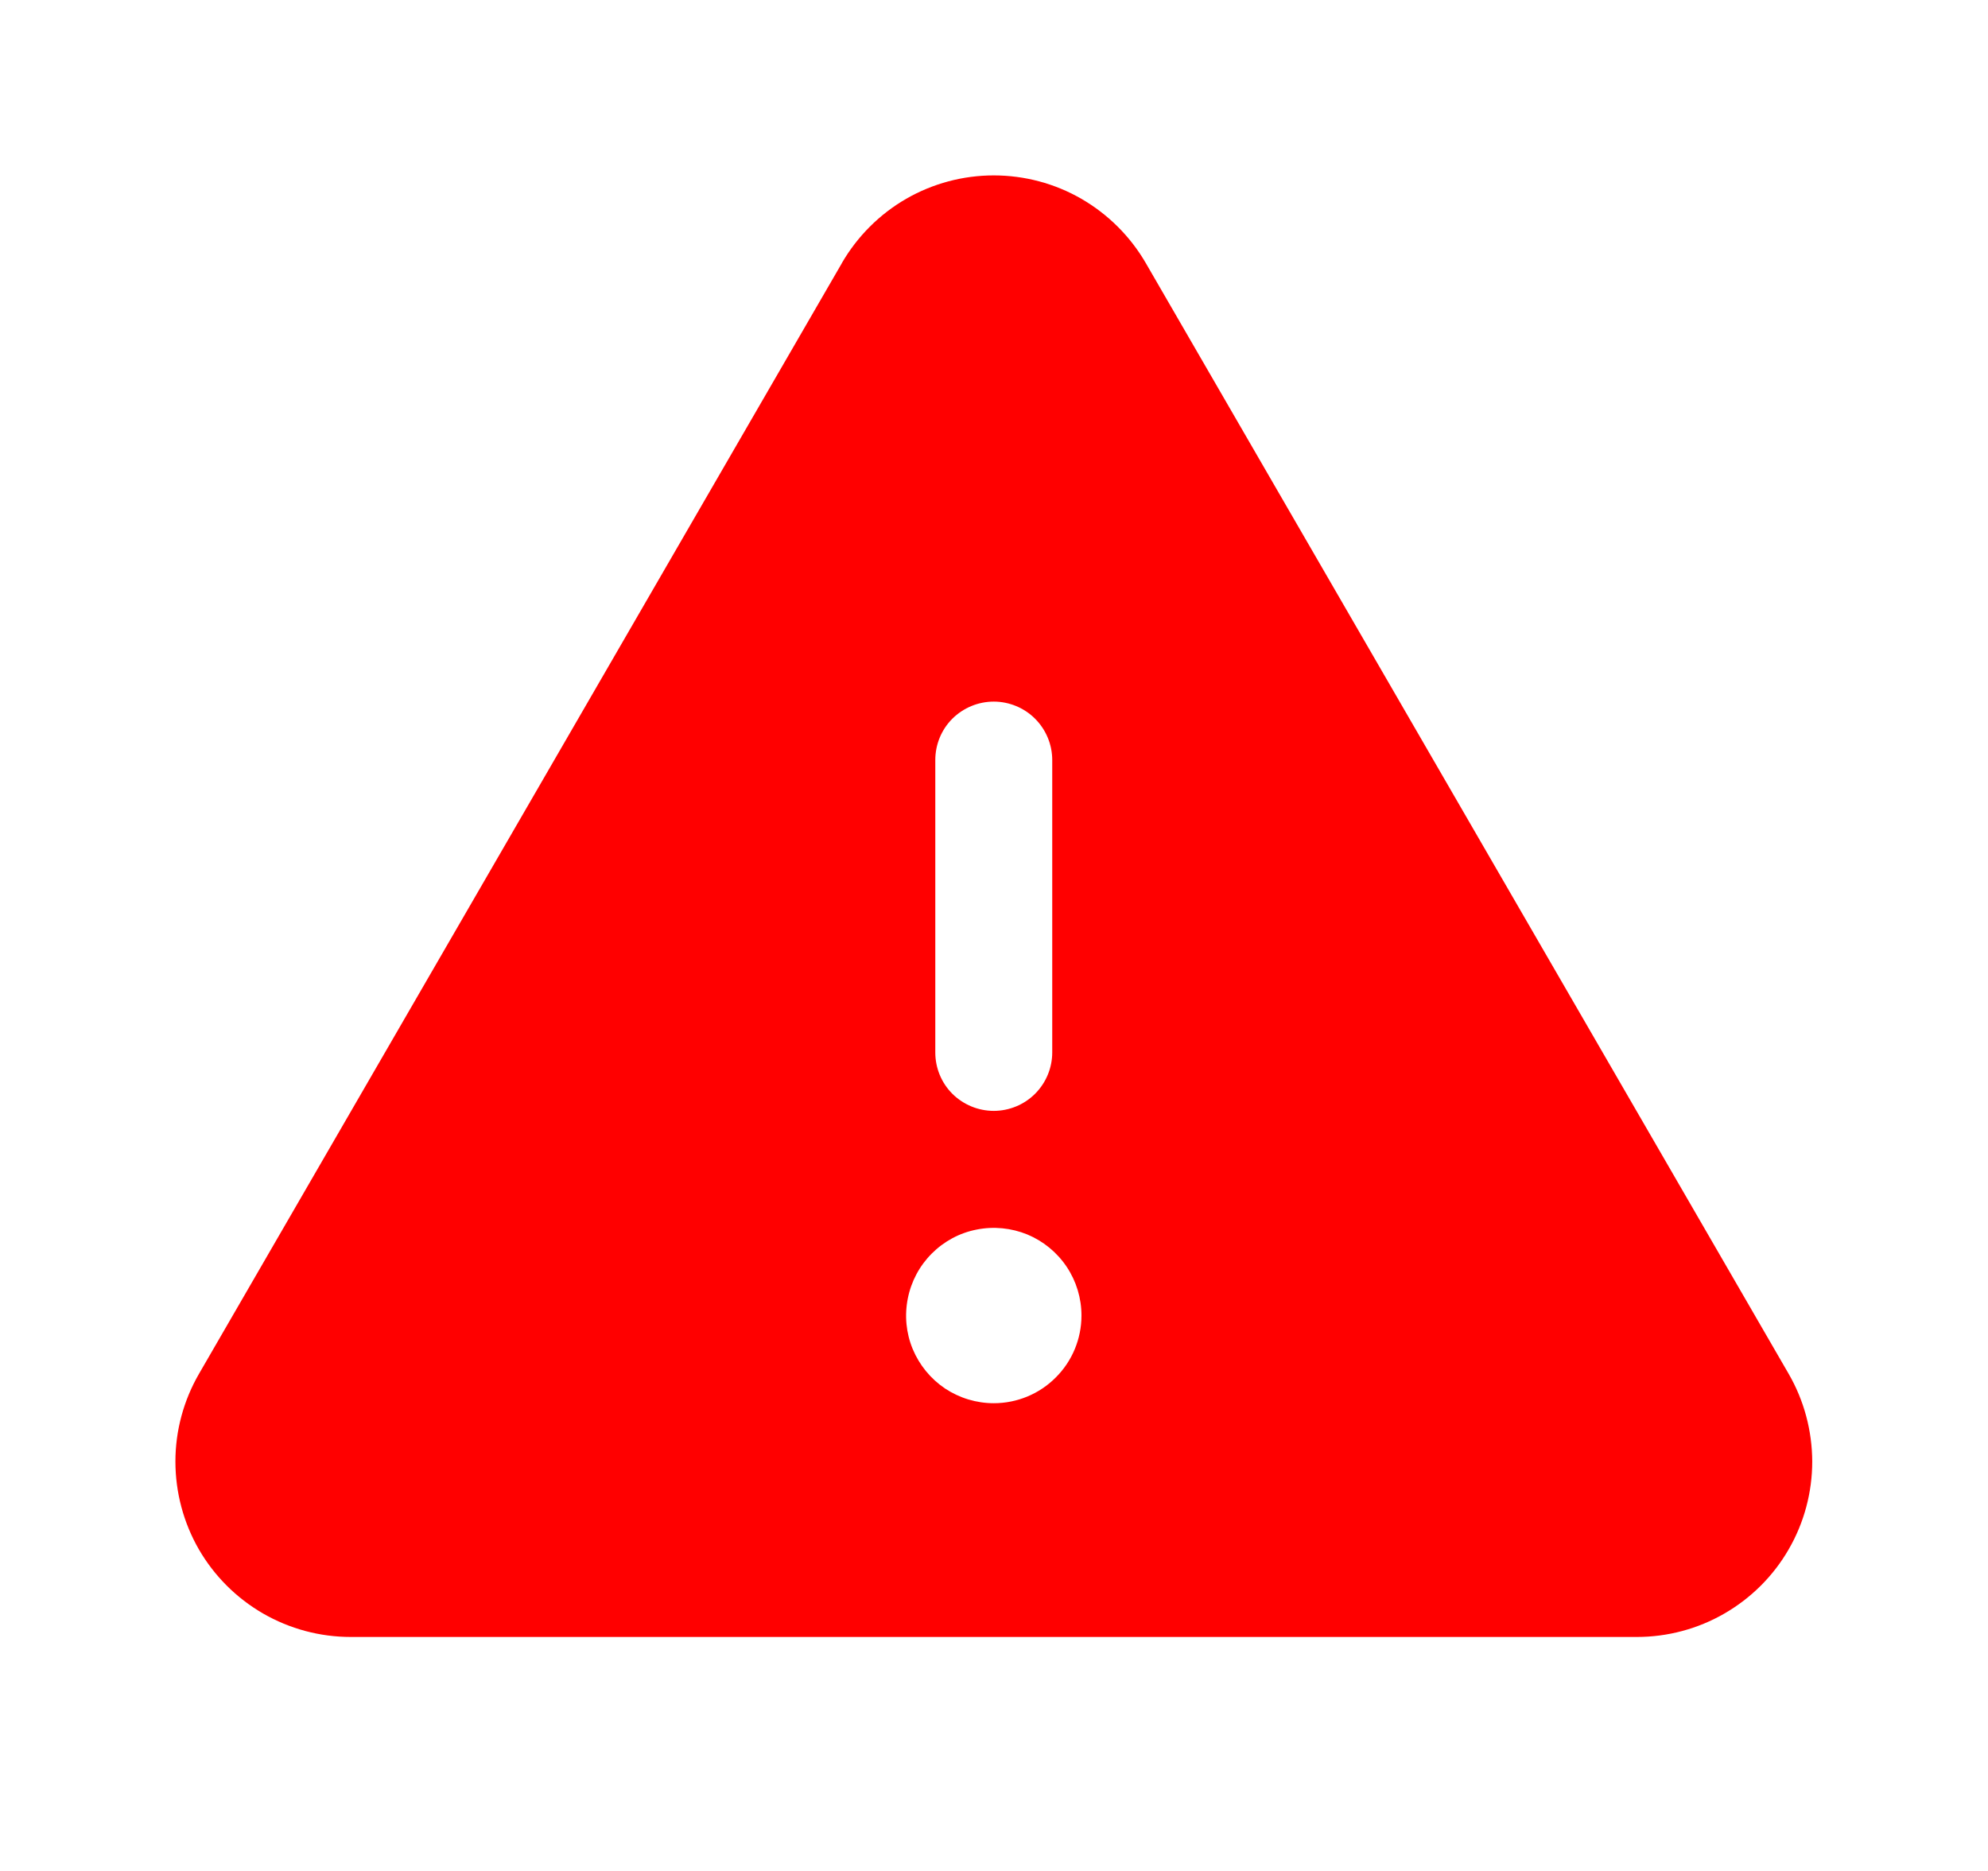 <svg width="17" height="16" viewBox="0 0 17 16" fill="none" xmlns="http://www.w3.org/2000/svg">
<path d="M15.295 11.748L9.797 2.248C9.665 2.021 9.475 1.832 9.247 1.7C9.02 1.569 8.761 1.5 8.498 1.5C8.235 1.5 7.977 1.569 7.749 1.7C7.521 1.832 7.332 2.021 7.2 2.248V2.249L1.702 11.748C1.57 11.976 1.5 12.235 1.5 12.498C1.5 12.762 1.569 13.021 1.7 13.249C1.832 13.477 2.021 13.666 2.249 13.798C2.478 13.93 2.736 13.999 3 13.999H13.997C14.26 13.999 14.519 13.93 14.747 13.798C14.975 13.666 15.165 13.477 15.296 13.249C15.428 13.021 15.497 12.762 15.497 12.498C15.496 12.235 15.427 11.976 15.295 11.748ZM7.998 6.5C7.998 6.367 8.05 6.24 8.144 6.146C8.238 6.053 8.365 6 8.498 6C8.63 6 8.758 6.053 8.851 6.146C8.945 6.24 8.998 6.367 8.998 6.5V9C8.998 9.133 8.945 9.26 8.851 9.354C8.758 9.447 8.63 9.5 8.498 9.5C8.365 9.5 8.238 9.447 8.144 9.354C8.05 9.26 7.998 9.133 7.998 9V6.5ZM8.498 12C8.35 12 8.205 11.956 8.081 11.874C7.958 11.791 7.862 11.674 7.805 11.537C7.748 11.4 7.734 11.249 7.763 11.104C7.792 10.958 7.863 10.825 7.968 10.72C8.073 10.615 8.206 10.543 8.352 10.515C8.497 10.486 8.648 10.501 8.785 10.557C8.922 10.614 9.039 10.71 9.122 10.834C9.204 10.957 9.248 11.102 9.248 11.25C9.248 11.449 9.169 11.64 9.028 11.78C8.888 11.921 8.697 12 8.498 12Z" fill="#FF0000"/>
</svg>
